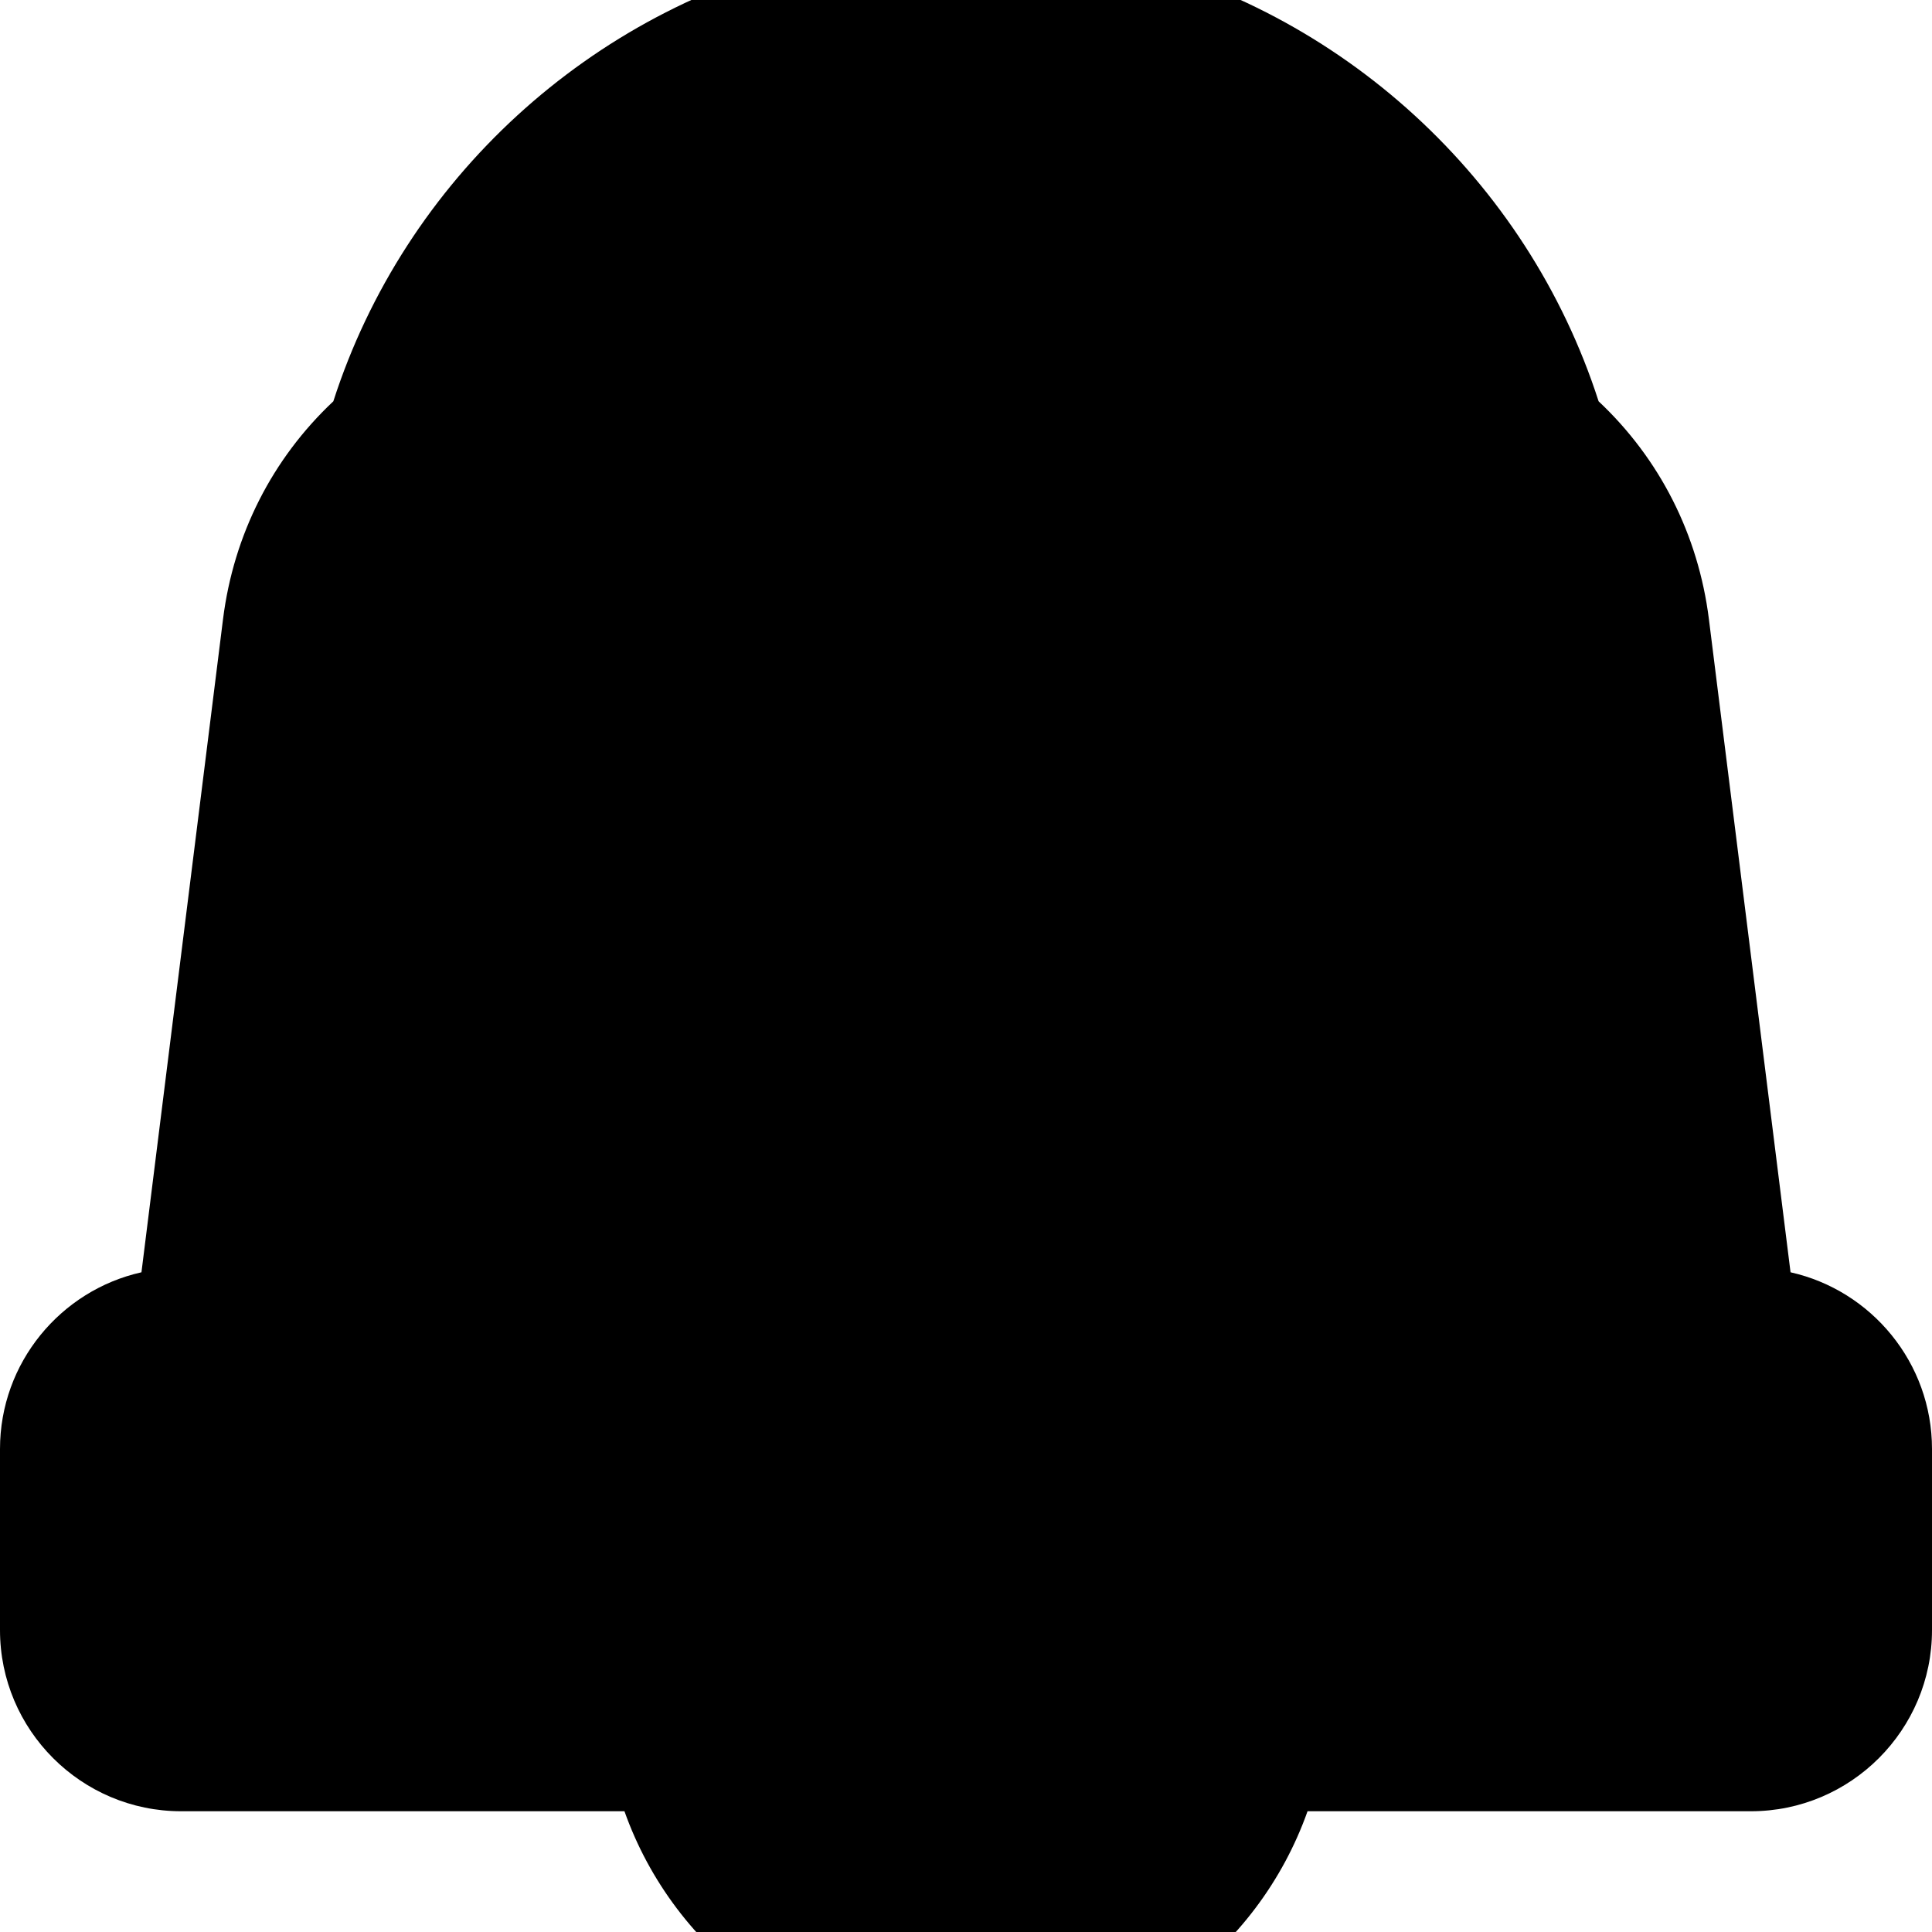 <?xml version="1.0" encoding="iso-8859-1"?>
<!-- Generator: Adobe Illustrator 22.0.1, SVG Export Plug-In . SVG Version: 6.00 Build 0)  -->
<svg version="1.1" id="Layer_1" xmlns="http://www.w3.org/2000/svg" xmlns:xlink="http://www.w3.org/1999/xlink" x="0px" y="0px"
	 viewBox="0 0 32 32" style="enable-background:new 0 0 32 32;" xml:space="preserve">
<path d="M29.657,21.073l-1.352-10.817c-0.176-1.402-0.817-2.66-1.827-3.609c-1.185-3.681-4.265-6.49-8.016-7.359
	C17.92-1.49,17.018-2,16-2s-1.92,0.51-2.462,1.288C9.787,0.157,6.706,2.966,5.521,6.647c-1.01,0.949-1.651,2.206-1.827,3.608
	L2.343,21.073C1.004,21.373,0,22.572,0,24v3c0,1.654,1.346,3,3,3h7.343c0.825,2.328,3.05,4,5.657,4c2.608,0,4.832-1.672,5.657-4H29
	c1.654,0,3-1.346,3-3v-3C32,22.572,30.996,21.373,29.657,21.073z"/>
</svg>
